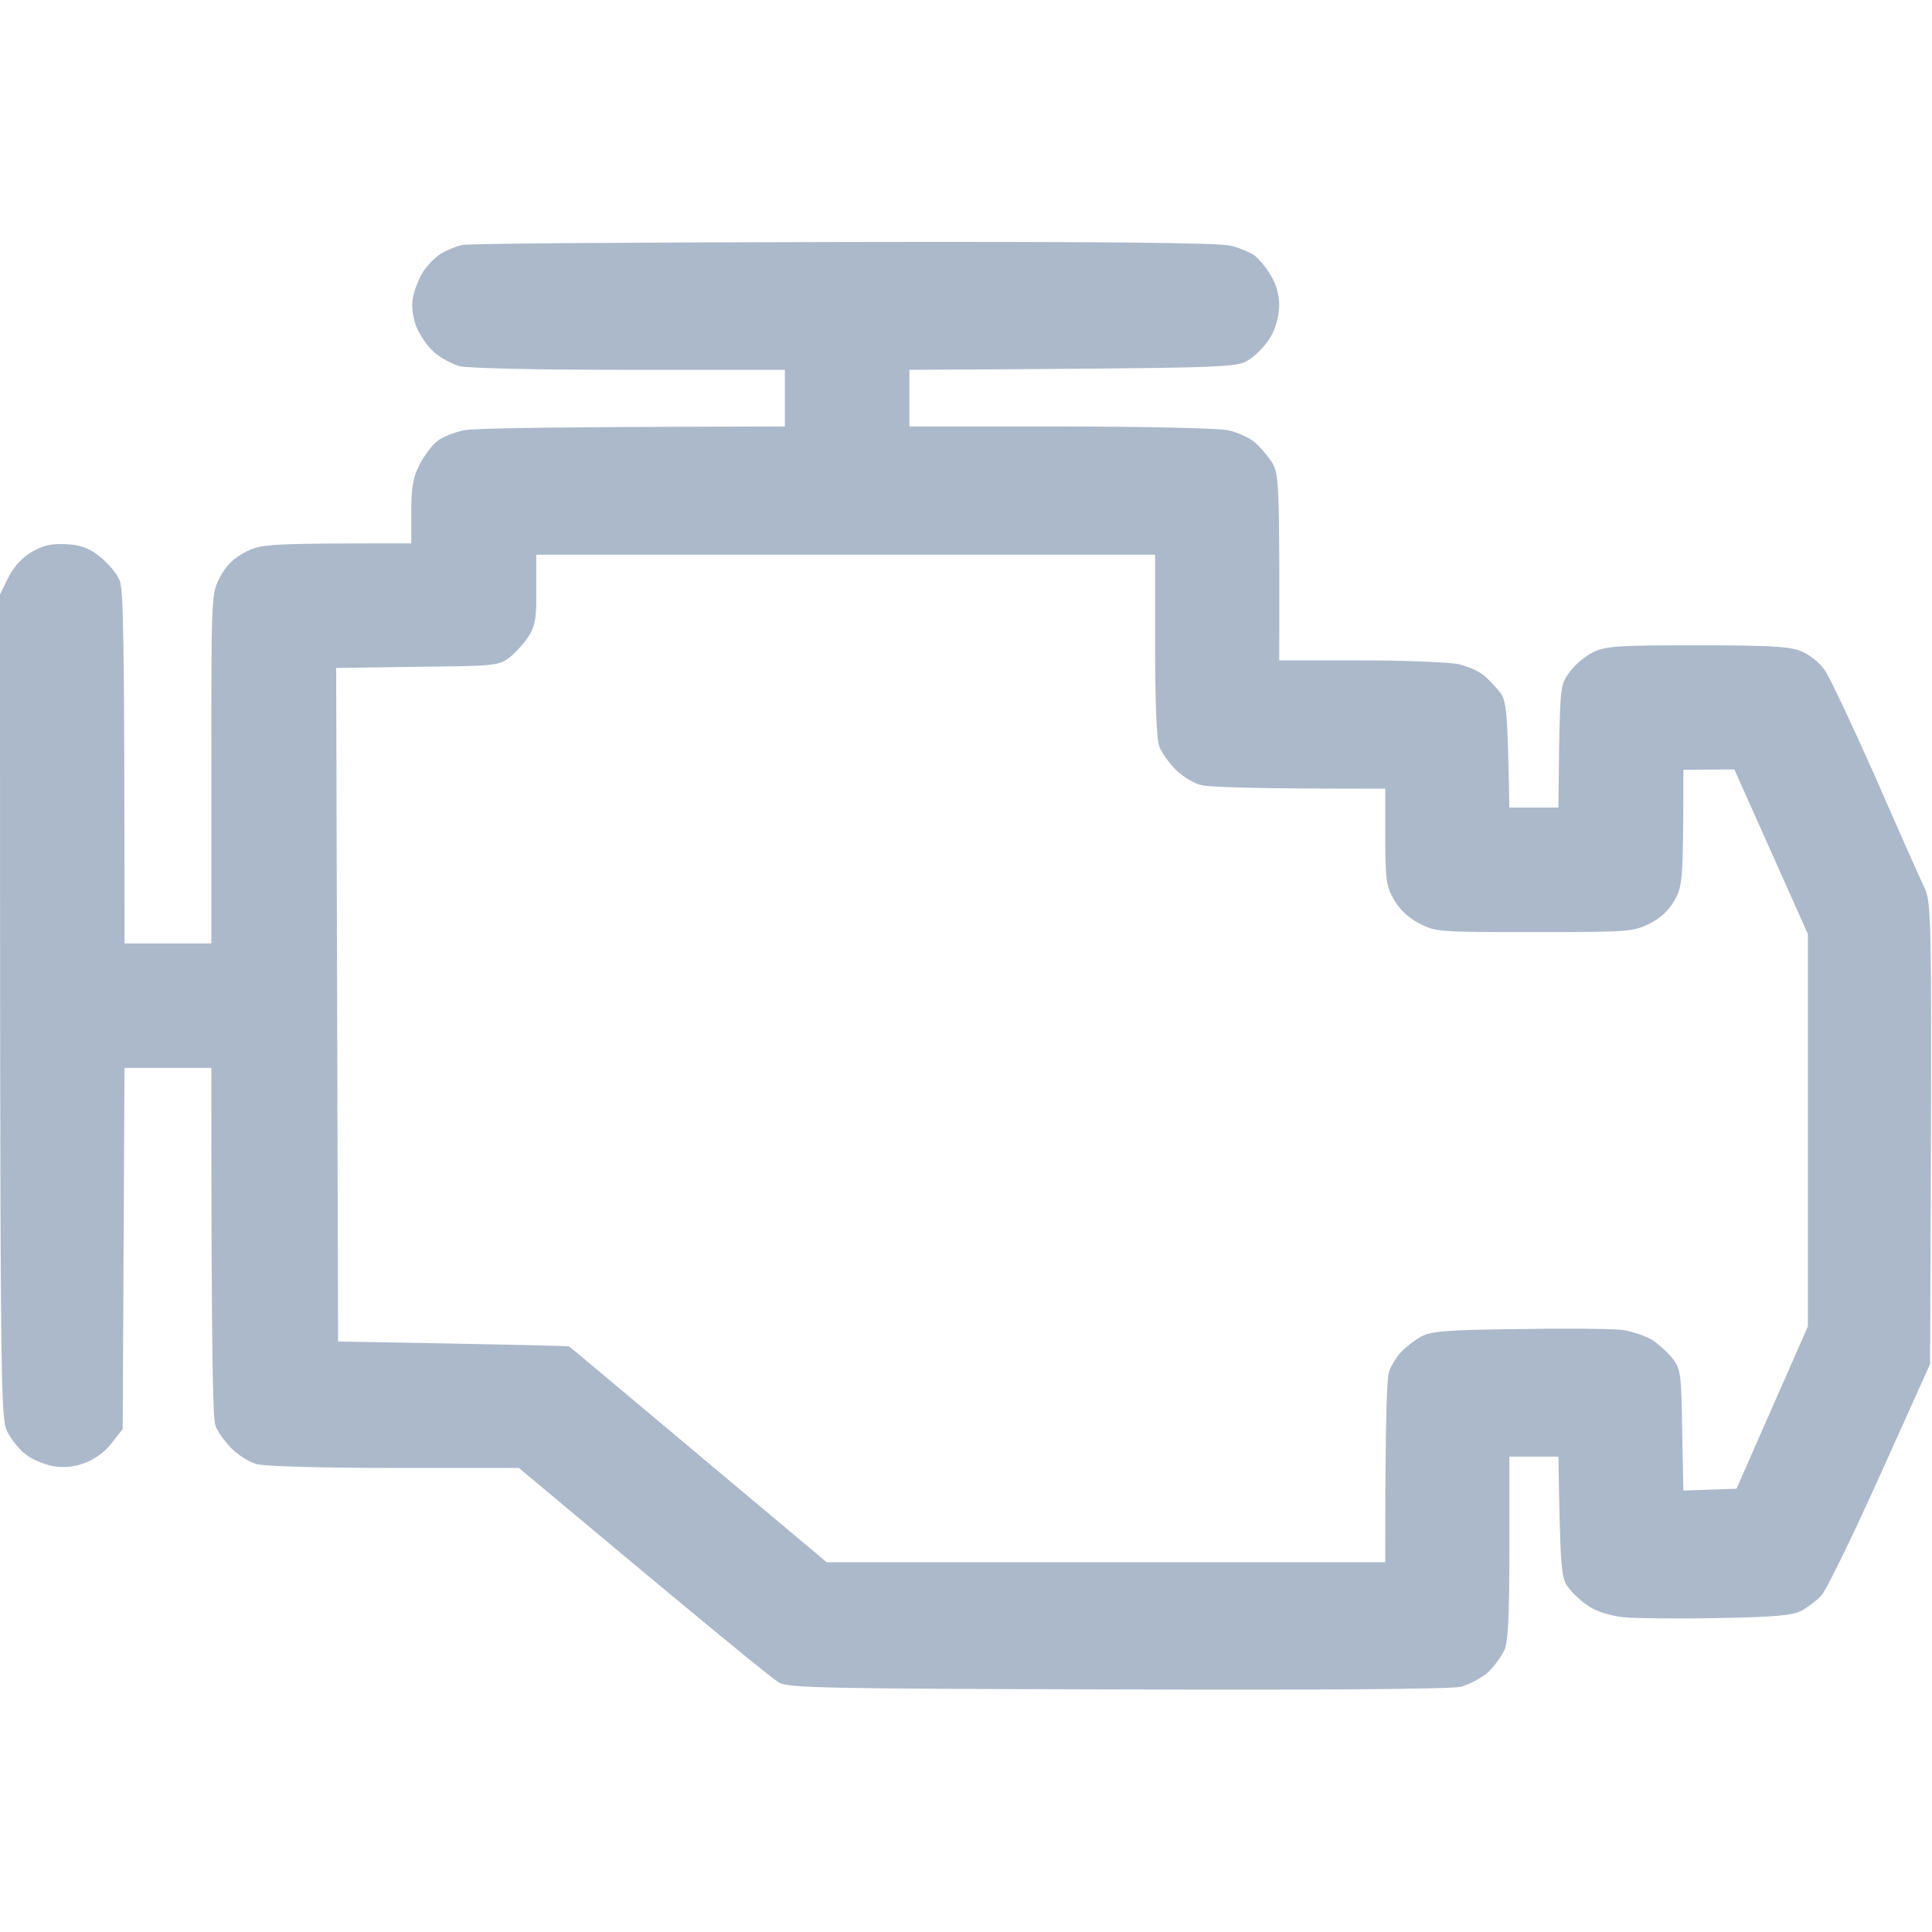 <svg width="16" height="16" viewBox="0 0 16 16" fill="none" xmlns="http://www.w3.org/2000/svg">
<path fill-rule="evenodd" clip-rule="evenodd" d="M6.994 2.004C9.078 2 10.106 2.01 10.194 2.035C10.269 2.054 10.356 2.091 10.394 2.119C10.428 2.147 10.491 2.222 10.525 2.282C10.569 2.354 10.594 2.441 10.594 2.532C10.591 2.619 10.566 2.719 10.522 2.791C10.484 2.857 10.403 2.941 10.344 2.979C10.238 3.047 10.206 3.047 7.531 3.063V3.532H8.787C9.481 3.532 10.103 3.547 10.172 3.563C10.241 3.579 10.331 3.619 10.375 3.65C10.419 3.682 10.484 3.757 10.525 3.816C10.594 3.919 10.597 3.941 10.594 5.469H11.272C11.647 5.469 12.009 5.485 12.078 5.5C12.147 5.516 12.238 5.554 12.278 5.585C12.319 5.616 12.381 5.682 12.419 5.729C12.478 5.807 12.484 5.866 12.5 6.688H12.906L12.912 6.179C12.922 5.685 12.925 5.663 13.003 5.56C13.047 5.5 13.134 5.429 13.197 5.4C13.297 5.35 13.412 5.344 14.053 5.344C14.65 5.344 14.819 5.354 14.912 5.391C14.978 5.416 15.066 5.485 15.106 5.541C15.147 5.594 15.334 5.994 15.525 6.422C15.713 6.854 15.897 7.266 15.934 7.344C16 7.485 16 7.504 15.984 11.297L15.569 12.219C15.341 12.725 15.122 13.175 15.084 13.213C15.047 13.254 14.972 13.31 14.922 13.338C14.847 13.379 14.703 13.391 14.234 13.4C13.906 13.407 13.556 13.403 13.453 13.394C13.338 13.382 13.225 13.347 13.159 13.303C13.1 13.266 13.022 13.194 12.988 13.147C12.928 13.066 12.922 13.01 12.906 12.063H12.5V12.813C12.5 13.366 12.491 13.591 12.459 13.666C12.434 13.719 12.372 13.803 12.319 13.854C12.262 13.9 12.166 13.95 12.1 13.969C12.028 13.988 11.003 13.997 9.266 13.991C6.812 13.985 6.537 13.979 6.453 13.935C6.4 13.907 5.894 13.494 4.297 12.157H3.266C2.697 12.157 2.184 12.144 2.125 12.125C2.066 12.11 1.972 12.05 1.916 11.994C1.863 11.938 1.8 11.854 1.784 11.807C1.762 11.75 1.75 11.219 1.75 8.844H1.031L1.016 11.835L0.928 11.947C0.878 12.016 0.791 12.082 0.709 12.113C0.625 12.147 0.534 12.157 0.453 12.144C0.384 12.135 0.281 12.094 0.225 12.053C0.169 12.016 0.097 11.928 0.062 11.86C0.003 11.738 0 11.653 0 4.922L0.069 4.782C0.116 4.691 0.184 4.616 0.266 4.569C0.359 4.516 0.428 4.5 0.55 4.507C0.669 4.513 0.738 4.538 0.828 4.61C0.894 4.663 0.969 4.75 0.991 4.807C1.022 4.885 1.031 5.232 1.031 7.813H1.75V6.366C1.75 4.925 1.75 4.922 1.819 4.785C1.869 4.688 1.931 4.625 2.031 4.572C2.166 4.504 2.2 4.5 3.406 4.5V4.241C3.406 4.038 3.419 3.957 3.475 3.847C3.516 3.769 3.581 3.682 3.625 3.65C3.669 3.616 3.766 3.579 3.844 3.563C3.922 3.547 4.55 3.535 6.5 3.532V3.063H5.209C4.456 3.063 3.872 3.05 3.803 3.032C3.741 3.013 3.644 2.963 3.591 2.913C3.538 2.866 3.475 2.772 3.447 2.704C3.419 2.629 3.406 2.535 3.419 2.469C3.428 2.41 3.466 2.313 3.5 2.257C3.534 2.204 3.6 2.132 3.647 2.104C3.697 2.072 3.775 2.041 3.828 2.029C3.878 2.016 5.303 2.007 6.991 2.004H6.994ZM4.441 4.885C4.444 5.132 4.431 5.188 4.372 5.279C4.331 5.338 4.259 5.416 4.213 5.45C4.131 5.513 4.078 5.516 3.453 5.522L2.784 5.532L2.8 11.11C4.278 11.135 4.709 11.147 4.713 11.15C4.719 11.153 5.2 11.557 5.784 12.047L6.847 12.938H11.472C11.472 11.732 11.484 11.403 11.506 11.35C11.525 11.303 11.569 11.232 11.606 11.194C11.644 11.153 11.719 11.097 11.769 11.069C11.847 11.025 11.984 11.013 12.566 11.007C12.953 11 13.338 11.004 13.425 11.013C13.509 11.022 13.628 11.063 13.688 11.1C13.747 11.141 13.825 11.213 13.859 11.26C13.919 11.341 13.925 11.397 13.931 11.847L13.941 12.344L14.381 12.329L14.972 10.985V7.735L14.363 6.372L13.941 6.375C13.941 7.288 13.934 7.341 13.869 7.454C13.822 7.538 13.753 7.604 13.659 7.65C13.525 7.716 13.488 7.719 12.706 7.719C11.916 7.719 11.891 7.719 11.753 7.647C11.662 7.6 11.588 7.529 11.544 7.45C11.481 7.341 11.472 7.285 11.472 6.929V6.532C10.369 6.532 10 6.519 9.941 6.5C9.881 6.485 9.787 6.425 9.731 6.369C9.678 6.313 9.616 6.229 9.6 6.179C9.578 6.129 9.566 5.797 9.566 5.344V4.594H4.441V4.885Z" fill="#ACB9CB"/>
</svg>
